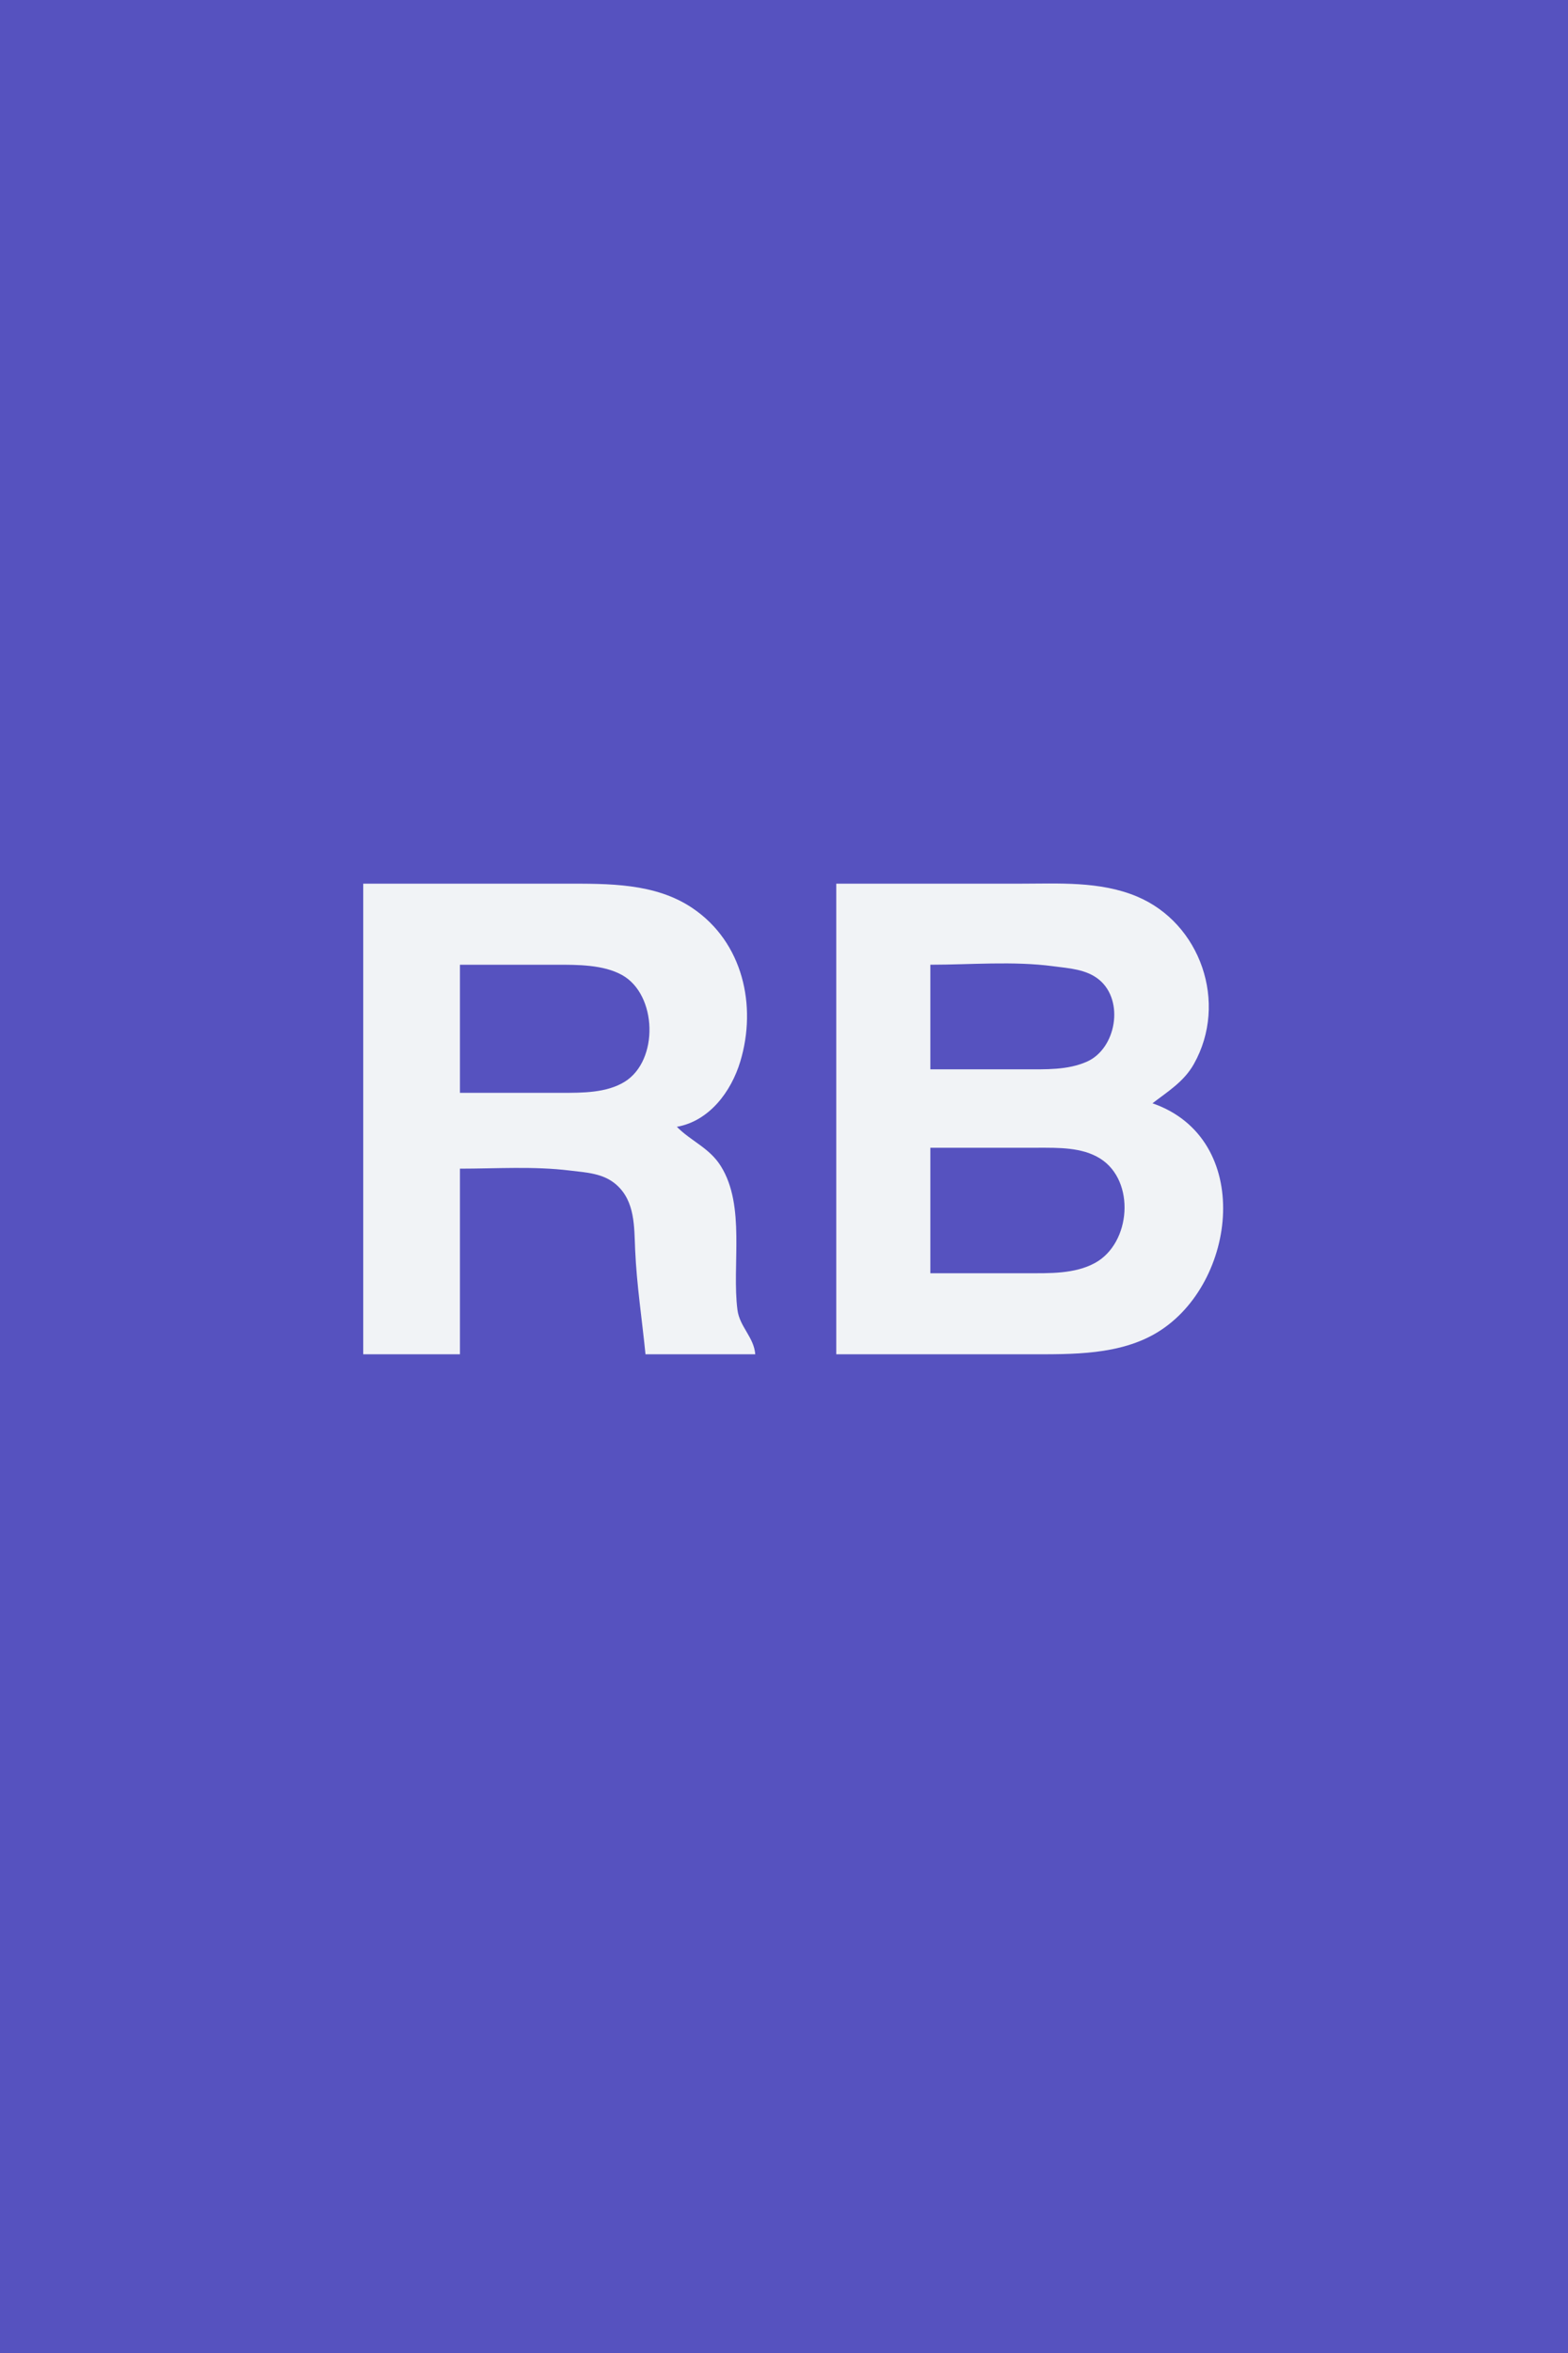 <?xml version="1.0" standalone="yes"?>
<svg xmlns="http://www.w3.org/2000/svg" width="600" height="900">
<path style="fill:#5652bf; stroke:none;" d="M0 0L0 900L600 900L600 0L0 0z"/>
<path style="fill:#f1f3f6; stroke:none;" d="M139 338L139 518L176 518L176 447C189.896 447 204.204 446.021 218 447.715C224.347 448.495 230.903 448.709 235.945 453.225C243.056 459.593 242.657 469.282 243.039 478C243.633 491.526 245.67 504.637 247 518L289 518C288.508 511.464 283.018 507.498 282.185 501C279.987 483.849 285.388 461.269 275.811 446C271.433 439.02 264.454 436.513 259 431C271.46 428.778 279.804 417.518 283.279 406C289.702 384.704 284.296 360.395 265 347.36C250.63 337.652 232.655 338 216 338L139 338M320 338L320 518L394 518C410.302 518 428.554 518.382 443 509.532C473.528 490.831 479.839 435.461 441 422C446.946 417.417 453.034 413.725 456.826 407C470.027 383.584 459.414 353.072 435 342.877C420.809 336.95 405.011 338 390 338L320 338z"/>
<path style="fill:#5652bf; stroke:none;" d="M176 369L176 418L215 418C222.868 418 232.08 418.037 238.996 413.786C252.185 405.68 251.525 380.395 237.985 372.916C230.808 368.951 220.993 369.001 213 369L176 369M356 369L356 409L392 409C399.963 409 408.543 409.384 416 406.03C427.068 401.052 430.307 382.89 420.671 374.803C415.776 370.695 409.009 370.375 403 369.576C387.702 367.541 371.429 369 356 369M356 439L356 487L393 487C401.571 487 411.195 487.327 418.985 483.081C432.801 475.55 434.576 451.684 420.996 443.144C414.024 438.76 404.91 439 397 439L356 439z"/>
</svg>
